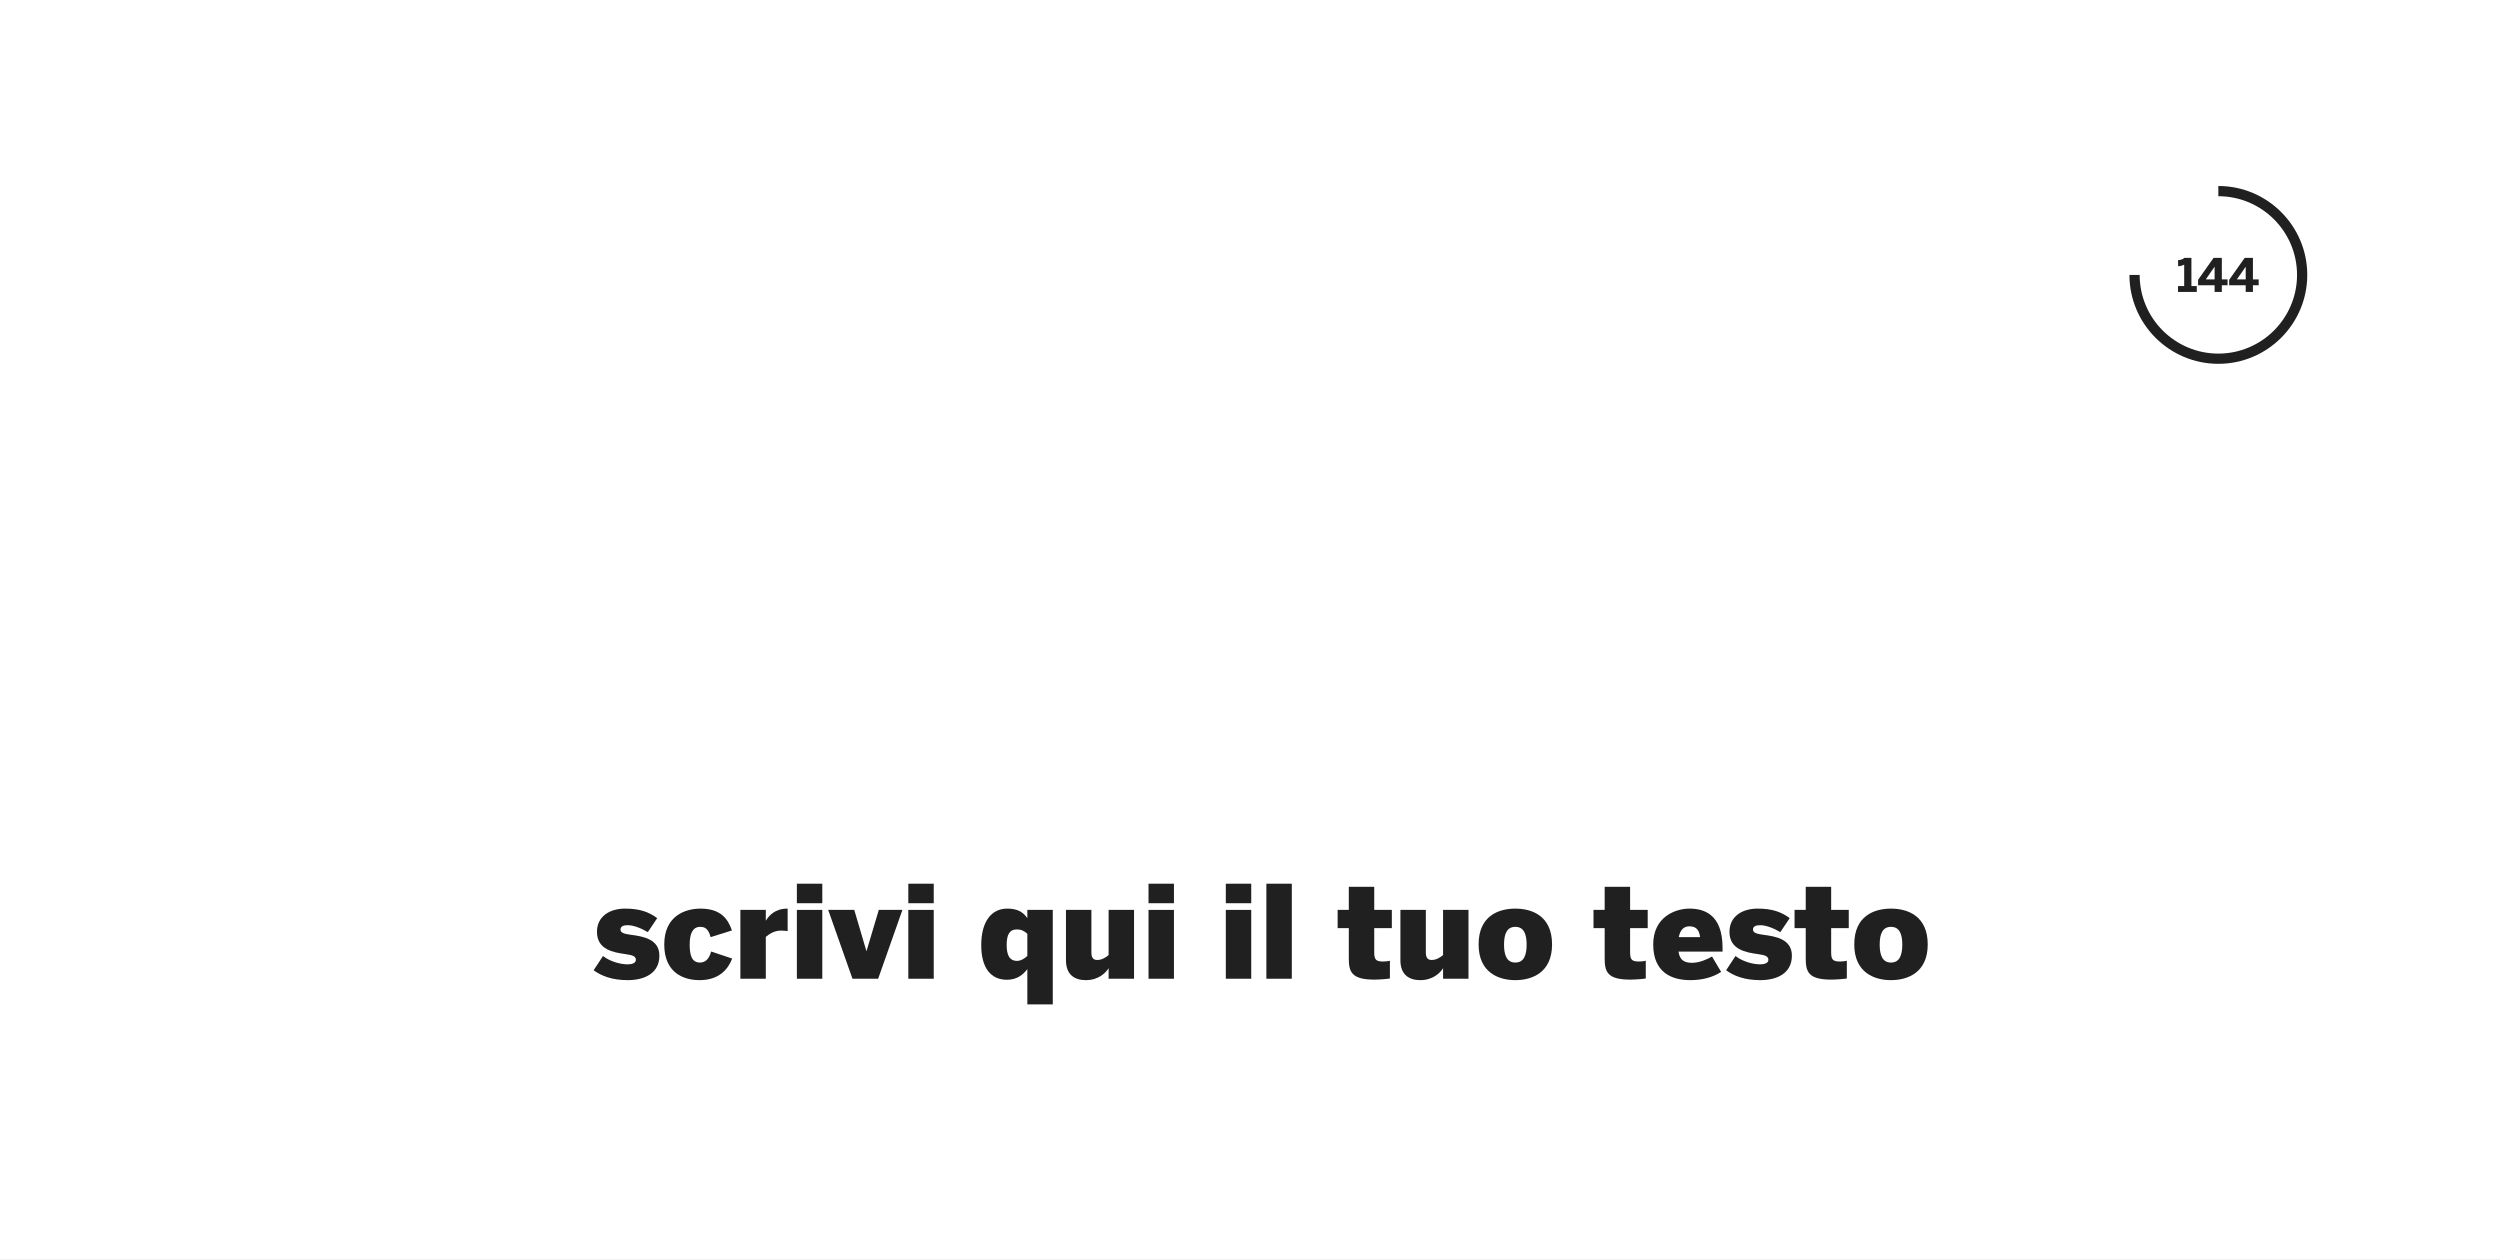 <!-- Generator: Adobe Illustrator 19.2.1, SVG Export Plug-In  -->
<svg version="1.1"
	 xmlns="http://www.w3.org/2000/svg" xmlns:xlink="http://www.w3.org/1999/xlink" xmlns:a="http://ns.adobe.com/AdobeSVGViewerExtensions/3.0/"
	 x="0px" y="0px" width="482.835px" height="243.327px" viewBox="0 0 482.835 243.327"
	 style="enable-background:new 0 0 482.835 243.327;" xml:space="preserve">
<rect x="0" y="0" width="482.835" height="243.327" fill="#808080" stroke="none"/>
<style type="text/css">
	.st0{fill:#FFFFFF;stroke:#FFFFFF;stroke-width:2.835;stroke-miterlimit:10;}
	.st1{fill:#202020;}
</style>
<defs>
</defs>
<g>
	<rect x="1.417" y="1.417" class="st0" width="480" height="240.492"/>
	<g>
		<path class="st1" d="M114.651,187.39l1.811-2.753c1.24,0.992,3.249,1.612,4.762,1.612c0.843,0,1.587-0.248,1.587-0.868
			c0-0.694-0.62-0.917-2.058-1.116c-2.257-0.322-5.458-0.843-5.458-4.291c0-2.976,2.431-4.49,5.432-4.49
			c2.903,0,4.589,0.67,6.202,1.836l-1.811,2.703c-1.439-0.843-2.853-1.339-3.919-1.339c-0.819,0-1.364,0.248-1.364,0.843
			c0,0.62,0.694,0.843,2.033,1.017c2.257,0.297,5.482,0.794,5.482,4.018c0,3.523-3.026,4.738-6.101,4.738
			C118.148,189.3,116.114,188.457,114.651,187.39z"/>
		<path class="st1" d="M128.289,182.404c0-5.531,4.068-6.92,6.994-6.92c3.919,0,5.308,1.984,6.078,4.217l-4.118,1.289
			c-0.422-1.612-1.091-1.984-2.01-1.984c-1.462,0-2.033,1.34-2.033,3.423c0,1.935,0.347,3.473,1.984,3.473
			c0.794,0,1.711-0.397,2.158-2.134l4.067,1.365c-0.768,1.984-2.455,4.167-6.3,4.167C131.984,189.3,128.289,187.861,128.289,182.404
			z"/>
		<path class="st1" d="M142.993,175.732h4.91v2.059h0.026c0.57-0.918,1.711-2.307,4.142-2.307h0.05v4.341
			c-0.199-0.025-0.893-0.099-1.24-0.099c-1.39,0-2.331,0.694-2.977,1.215v8.086h-4.91V175.732z"/>
		<path class="st1" d="M153.903,170.672h4.91v3.771h-4.91V170.672z M153.903,175.732h4.91v13.295h-4.91V175.732z"/>
		<path class="st1" d="M159.953,175.732h5.035l2.331,7.912h0.05l2.357-7.912h4.563l-4.688,13.295h-4.96L159.953,175.732z"/>
		<path class="st1" d="M175.426,170.672h4.91v3.771h-4.91V170.672z M175.426,175.732h4.91v13.295h-4.91V175.732z"/>
		<path class="st1" d="M198.414,187.166c-0.794,1.067-1.984,2.059-3.944,2.059c-3,0-4.96-2.133-4.96-6.697s1.984-7.045,5.01-7.045
			c1.787,0,2.977,0.521,3.895,1.836v-1.587h4.912v18.255h-4.912V187.166z M198.414,184.612v-4.266
			c-0.67-0.595-1.191-0.843-2.034-0.843c-1.464,0-1.959,1.116-1.959,3.001c0,1.637,0.371,3.075,2.008,3.075
			C197.199,185.579,198.017,185.033,198.414,184.612z"/>
		<path class="st1" d="M205.874,185.455v-9.723h4.912v8.235c0,0.917,0.297,1.438,1.117,1.438c0.843,0,1.562-0.422,2.208-0.942
			v-8.731h4.91v13.295h-4.91v-2.034c-0.57,0.918-1.96,2.307-4.415,2.307C207.61,189.3,205.874,188.308,205.874,185.455z"/>
		<path class="st1" d="M221.819,170.672h4.91v3.771h-4.91V170.672z M221.819,175.732h4.91v13.295h-4.91V175.732z"/>
		<path class="st1" d="M236.746,170.672h4.91v3.771h-4.91V170.672z M236.746,175.732h4.91v13.295h-4.91V175.732z"/>
		<path class="st1" d="M244.581,170.672h4.91v18.355h-4.91V170.672z"/>
		<path class="st1" d="M260.5,185.033v-5.779h-2.158v-3.522h2.158v-4.464h4.912v4.464h3.398v3.522h-3.398v4.688
			c0,1.413,0.347,1.761,1.737,1.761c0.421,0,1.065-0.075,1.289-0.149v3.422c-0.248,0.075-2.034,0.223-3.001,0.223
			C260.922,189.2,260.5,187.613,260.5,185.033z"/>
		<path class="st1" d="M270.467,185.455v-9.723h4.912v8.235c0,0.917,0.297,1.438,1.117,1.438c0.844,0,1.562-0.422,2.208-0.942
			v-8.731h4.91v13.295h-4.91v-2.034c-0.57,0.918-1.96,2.307-4.415,2.307C272.204,189.3,270.467,188.308,270.467,185.455z"/>
		<path class="st1" d="M285.568,182.404c0-5.531,3.869-6.92,7.094-6.92c3.199,0,7.094,1.389,7.094,6.92
			c0,5.457-3.895,6.896-7.094,6.896S285.568,187.861,285.568,182.404z M294.845,182.429c0-1.934-0.496-3.423-2.183-3.423
			c-1.612,0-2.182,1.34-2.182,3.423c0,1.935,0.471,3.473,2.182,3.473C294.273,185.902,294.845,184.538,294.845,182.429z"/>
		<path class="st1" d="M309.917,185.033v-5.779h-2.158v-3.522h2.158v-4.464h4.912v4.464h3.398v3.522h-3.398v4.688
			c0,1.413,0.347,1.761,1.737,1.761c0.421,0,1.065-0.075,1.289-0.149v3.422c-0.248,0.075-2.034,0.223-3.001,0.223
			C310.34,189.2,309.917,187.613,309.917,185.033z"/>
		<path class="st1" d="M319.291,182.404c0-5.333,4.291-6.92,6.994-6.92c2.63,0,6.399,0.943,6.399,7.565v0.744h-8.508
			c0.249,1.737,1.216,2.158,2.654,2.158c1.388,0,2.952-0.695,3.819-1.215l1.761,2.976c-1.686,1.091-3.745,1.587-5.953,1.587
			C322.813,189.3,319.291,187.787,319.291,182.404z M328.345,180.99c-0.199-1.587-0.919-2.083-2.084-2.083
			c-0.967,0-1.737,0.57-2.034,2.083H328.345z"/>
		<path class="st1" d="M333.375,187.39l1.811-2.753c1.24,0.992,3.249,1.612,4.762,1.612c0.843,0,1.587-0.248,1.587-0.868
			c0-0.694-0.62-0.917-2.058-1.116c-2.257-0.322-5.456-0.843-5.456-4.291c0-2.976,2.43-4.49,5.431-4.49
			c2.902,0,4.589,0.67,6.202,1.836l-1.811,2.703c-1.439-0.843-2.853-1.339-3.919-1.339c-0.819,0-1.364,0.248-1.364,0.843
			c0,0.62,0.694,0.843,2.033,1.017c2.257,0.297,5.482,0.794,5.482,4.018c0,3.523-3.026,4.738-6.102,4.738
			C336.872,189.3,334.838,188.457,333.375,187.39z"/>
		<path class="st1" d="M348.748,185.033v-5.779h-2.158v-3.522h2.158v-4.464h4.912v4.464h3.398v3.522h-3.398v4.688
			c0,1.413,0.347,1.761,1.737,1.761c0.421,0,1.065-0.075,1.289-0.149v3.422c-0.248,0.075-2.034,0.223-3.001,0.223
			C349.171,189.2,348.748,187.613,348.748,185.033z"/>
		<path class="st1" d="M358.121,182.404c0-5.531,3.869-6.92,7.094-6.92c3.199,0,7.094,1.389,7.094,6.92
			c0,5.457-3.895,6.896-7.094,6.896S358.121,187.861,358.121,182.404z M367.398,182.429c0-1.934-0.496-3.423-2.183-3.423
			c-1.612,0-2.182,1.34-2.182,3.423c0,1.935,0.471,3.473,2.182,3.473C366.826,185.902,367.398,184.538,367.398,182.429z"/>
	</g>
	<g>
		<path class="st1" d="M420.649,55.254h1.191v-4.142c-0.32,0.169-0.79,0.302-1.172,0.302v-1.182
			c0.506-0.017,0.915-0.151,1.208-0.426h1.36v5.448h1.039v1.129h-3.626V55.254z"/>
		<path class="st1" d="M427.715,55.095h-3.192v-1.05l2.995-4.239h1.592v4.151h1.11v1.138h-1.11v1.289h-1.395V55.095z
			 M427.715,53.957V51.53h-0.018l-1.681,2.427H427.715z"/>
		<path class="st1" d="M433.721,55.095h-3.192v-1.05l2.995-4.239h1.592v4.151h1.111v1.138h-1.111v1.289h-1.395V55.095z
			 M433.721,53.957V51.53h-0.018l-1.68,2.427H433.721z"/>
		<path class="st1" d="M428.438,70.266c-9.468,0-17.172-7.704-17.172-17.173h1.974c0,8.381,6.818,15.199,15.197,15.199
			c8.381,0,15.199-6.818,15.199-15.199c0-8.38-6.818-15.196-15.199-15.196v-1.975c9.469,0,17.173,7.704,17.173,17.172
			C445.611,62.562,437.907,70.266,428.438,70.266"/>
	</g>
</g>
</svg>